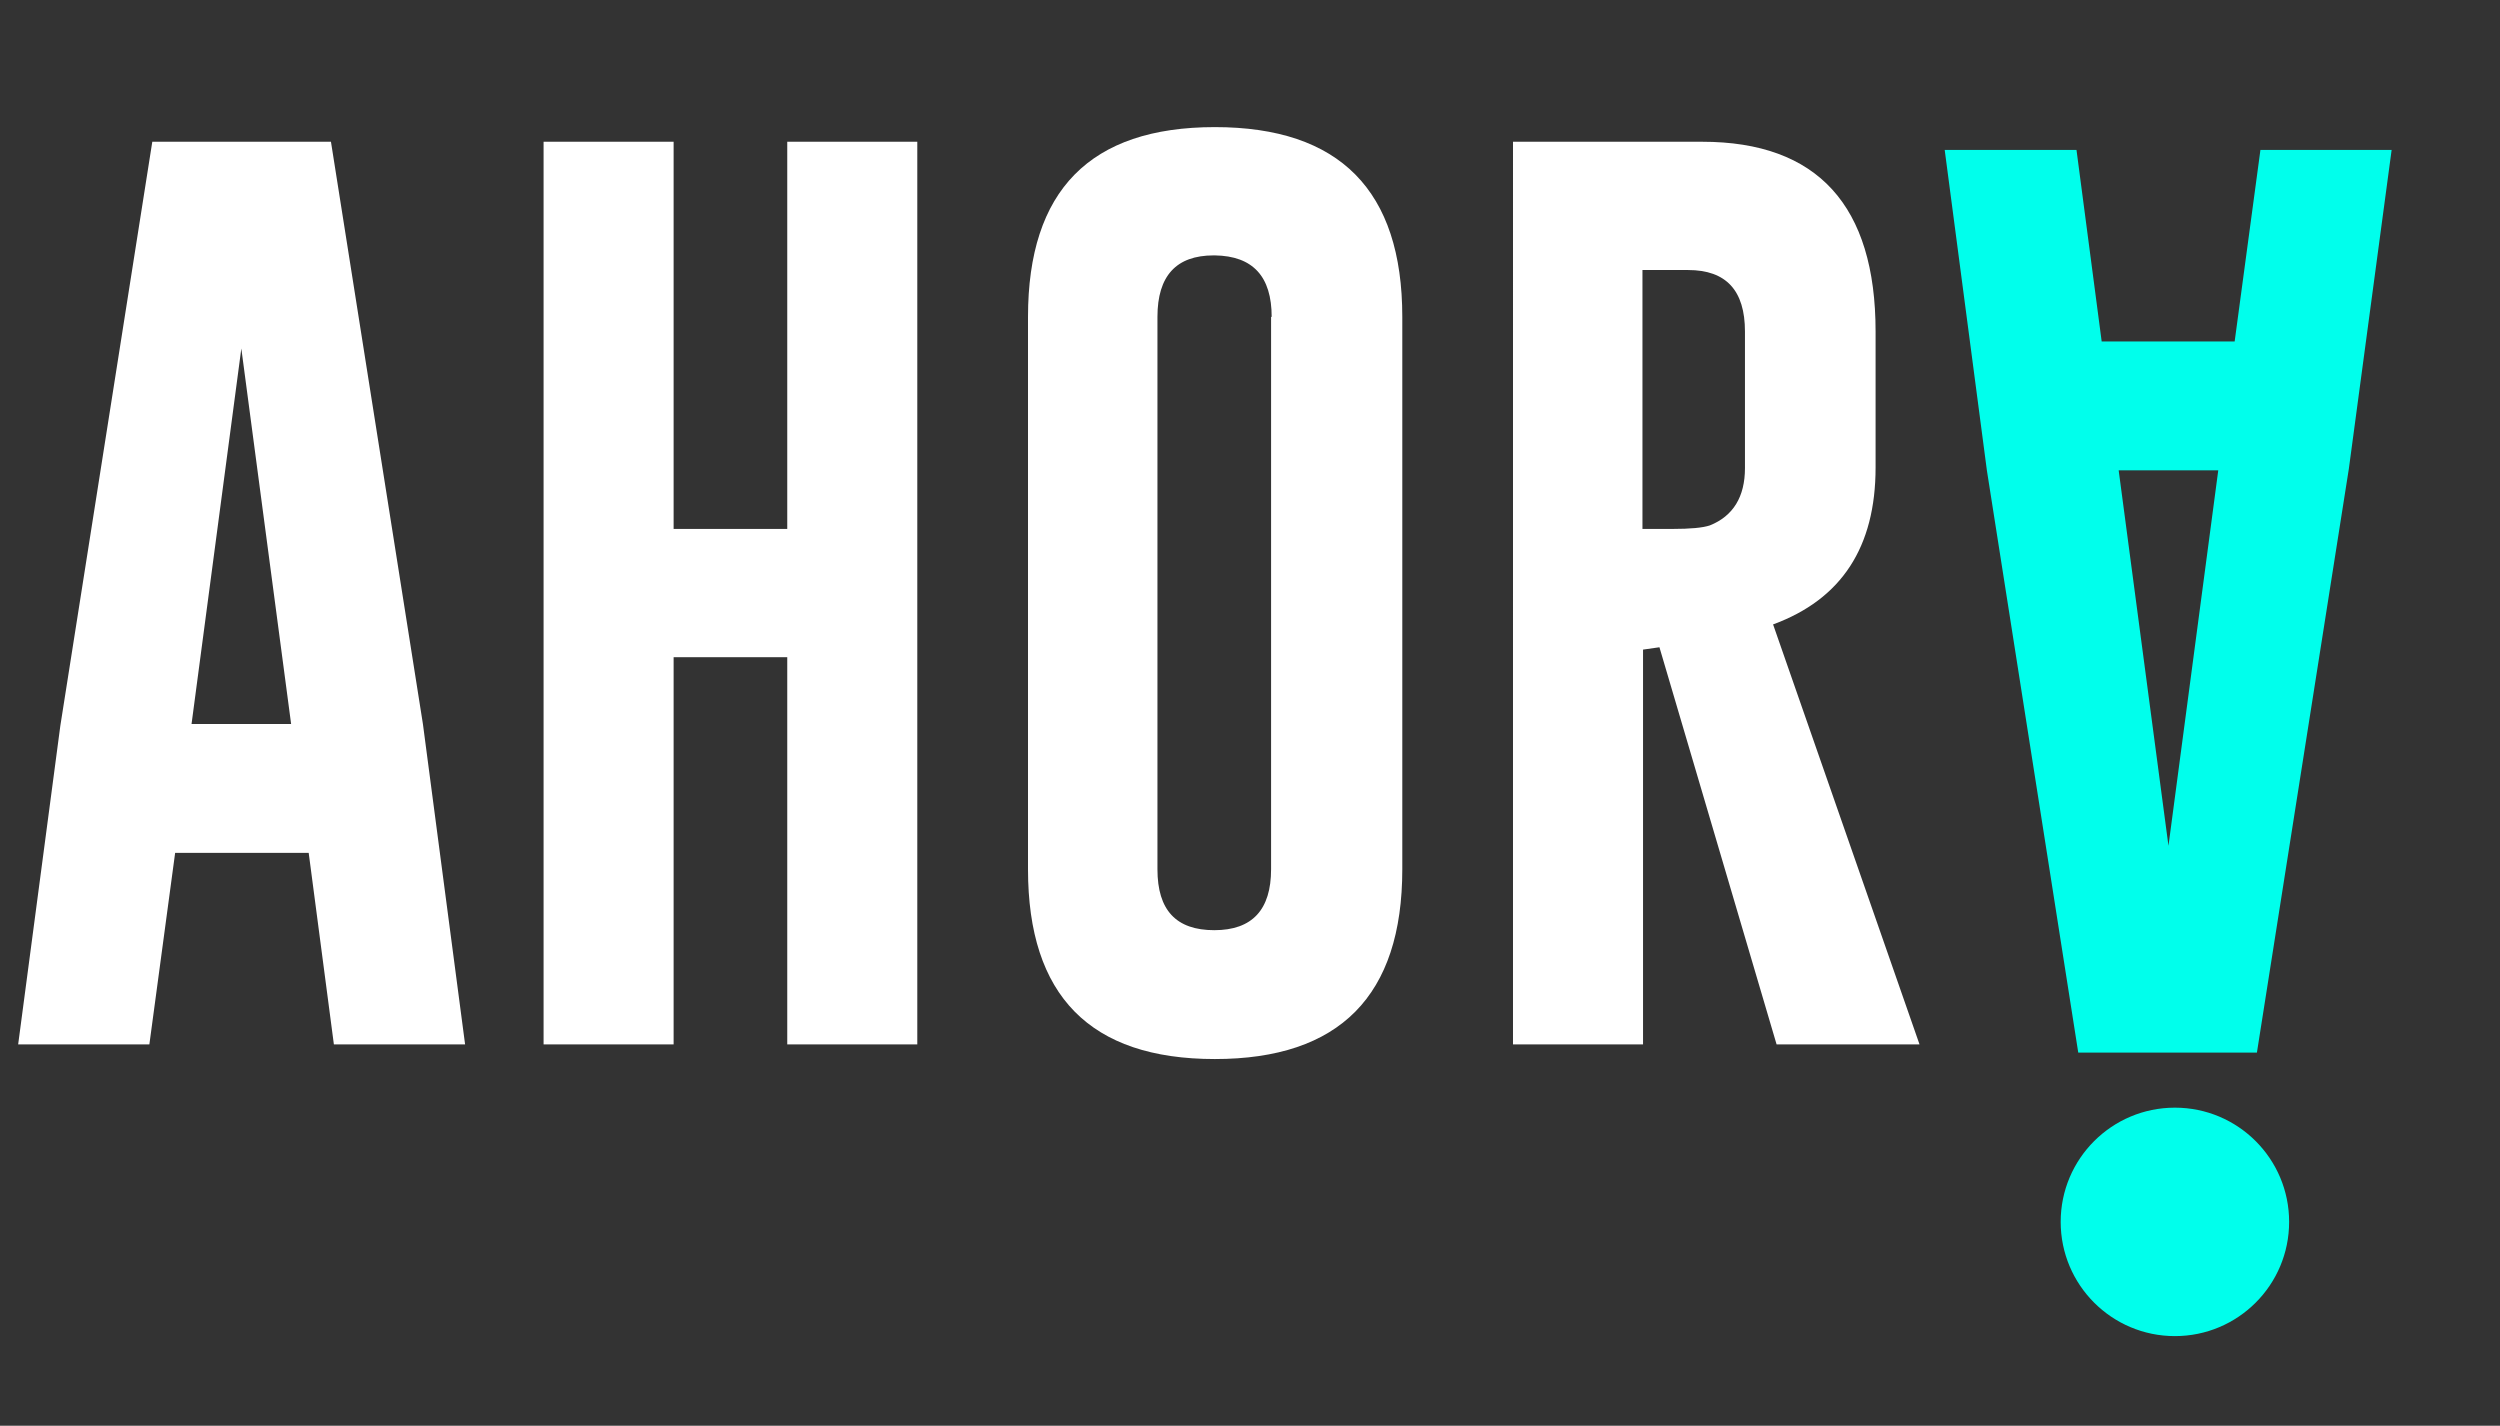<?xml version="1.0" encoding="utf-8"?>
<!-- Generator: Adobe Illustrator 24.2.3, SVG Export Plug-In . SVG Version: 6.00 Build 0)  -->
<svg version="1.1" id="Layer_1" xmlns="http://www.w3.org/2000/svg" xmlns:xlink="http://www.w3.org/1999/xlink" x="0px" y="0px"
	 viewBox="0 0 426.8 243.4" style="enable-background:new 0 0 426.8 243.4;" xml:space="preserve">
<rect x="0" y="0" width="426.8" height="243.4" fill="#333333" stroke="none"/>
<style type="text/css">
	.st0{fill:#FFFFFF;}
	.st1{enable-background:new    ;}
	.st2{fill:#00FFEC;}
</style>
<g>
	<path class="st0" d="M72.2,123.6l7.2,54.7H57l-4.3-32.7H29.9l-4.4,32.7H3.1l7.2-54.4l15.7-99.7h30.5L72.2,123.6z M49.7,123.6
		l-8.5-64.1l-8.5,64.1H49.7z"/>
	<path class="st0" d="M92.8,24.2H115v66.1h19.4V24.2h22.2v154.1h-22.2v-66.1H115v66.1H92.8V24.2z"/>
	<path class="st0" d="M239.4,148.4c0,21.6-10.7,32.4-32,32.4c-21.3,0-31.9-10.8-31.9-32.4V54.1c0-21.6,10.6-32.4,31.9-32.4
		c21.3,0,32,10.8,32,32.4V148.4z M217.1,54.1c0-6.9-3.2-10.4-9.7-10.5h-0.2c-6.4,0-9.6,3.5-9.6,10.5v94.3c0,7,3.2,10.4,9.7,10.4
		c6.5,0,9.7-3.5,9.7-10.4V54.1z"/>
	<path class="st0" d="M258.2,24.2h32.4c19.7,0,29.6,10.9,29.6,32.4v23.2c0,13.6-5.8,22.5-17.5,26.8l25,71.7h-24.4l-20-67.8l-2.8,0.4
		v67.4h-22.2V24.2z M280.4,46.1v44.2h5.1c3.1,0,5.2-0.2,6.4-0.6c4-1.6,6-4.9,6-9.8V56.6c0-7-3.2-10.5-9.7-10.5L280.4,46.1
		L280.4,46.1z"/>
</g>
<g>
	<g class="st1">
		<path class="st2" d="M339.2,80.3L332,25.6h22.5l4.3,32.7h22.7l4.4-32.7h22.4L401,80l-15.7,99.7h-30.5L339.2,80.3z M361.7,80.3
			l8.5,64.1l8.5-64.1H361.7z"/>
	</g>
</g>
<circle class="st2" cx="371.3" cy="208.6" r="19.5"/>
</svg>
